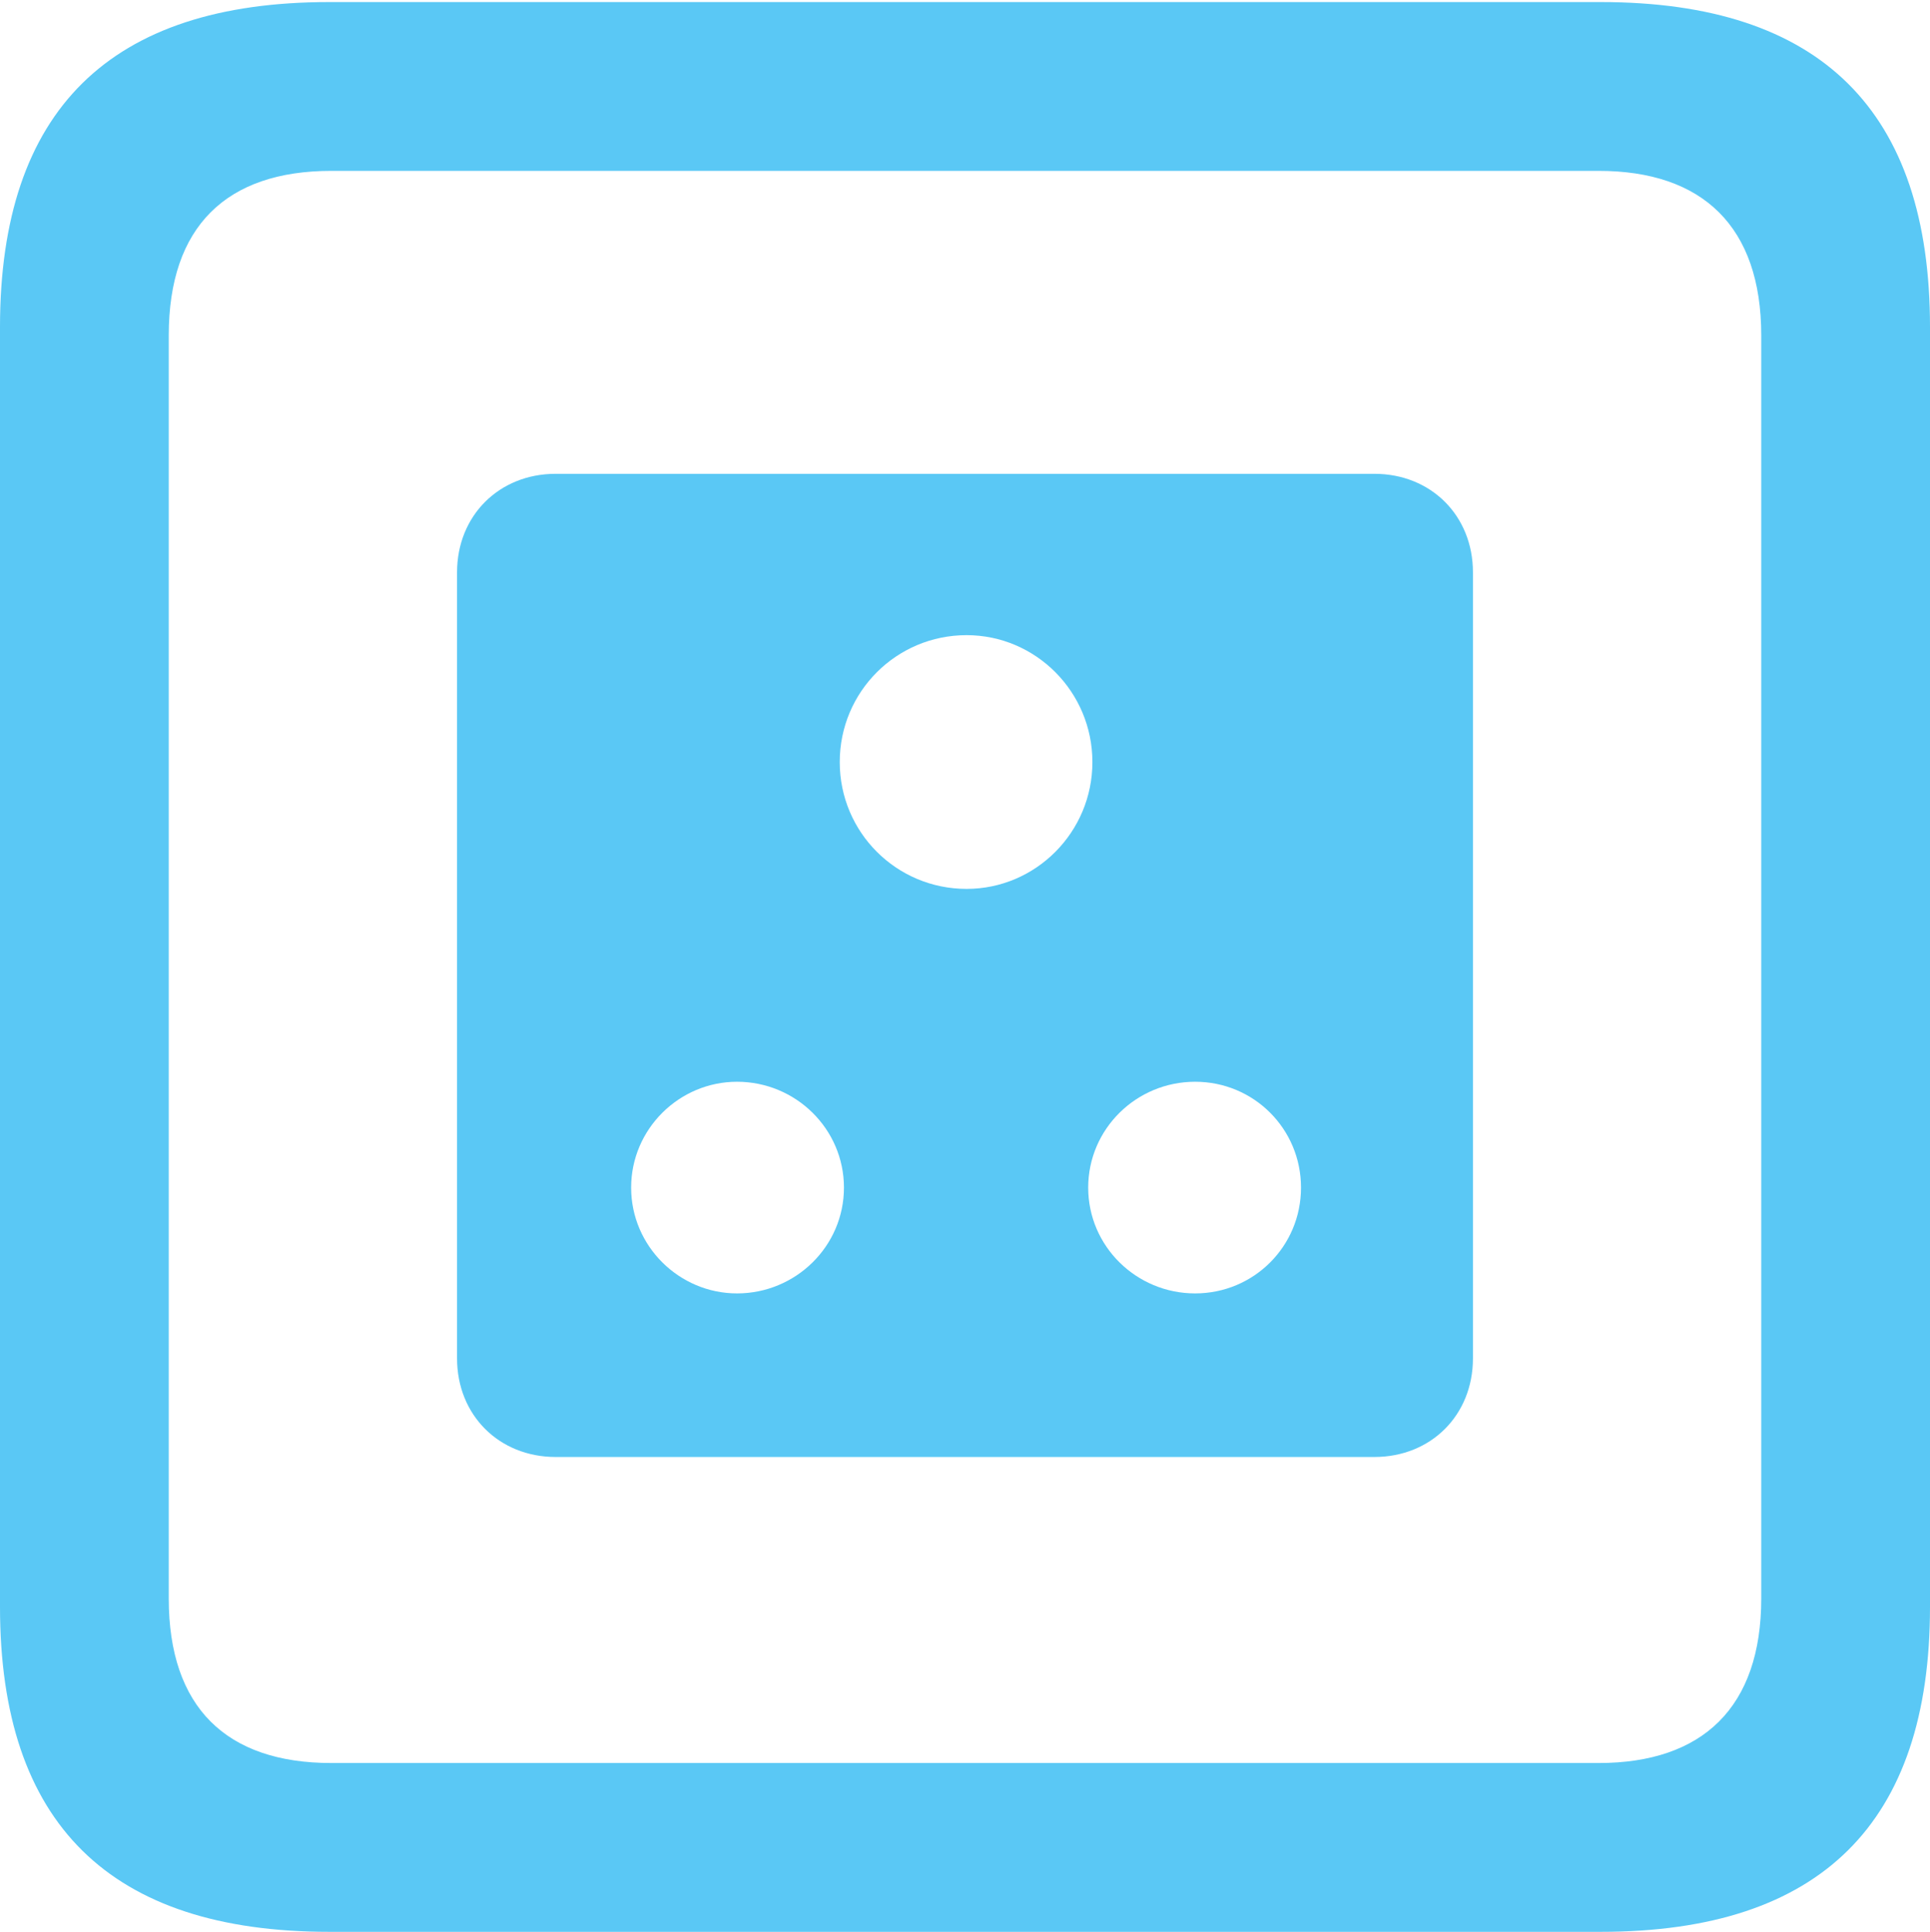 <?xml version="1.0" encoding="UTF-8"?>
<!--Generator: Apple Native CoreSVG 175.5-->
<!DOCTYPE svg
PUBLIC "-//W3C//DTD SVG 1.1//EN"
       "http://www.w3.org/Graphics/SVG/1.1/DTD/svg11.dtd">
<svg version="1.1" xmlns="http://www.w3.org/2000/svg" xmlns:xlink="http://www.w3.org/1999/xlink" width="22.473" height="22.498">
 <g>
  <rect height="22.498" opacity="0" width="22.473" x="0" y="0"/>
  <path d="M6.47 16.968L16.003 16.968C16.663 16.968 17.151 16.48 17.151 15.82L17.151 6.665C17.151 6.006 16.663 5.518 16.003 5.518L6.47 5.518C5.811 5.518 5.322 6.006 5.322 6.665L5.322 15.82C5.322 16.48 5.811 16.968 6.47 16.968ZM11.255 10.352C10.437 10.352 9.778 9.692 9.778 8.875C9.778 8.057 10.437 7.397 11.255 7.397C12.06 7.397 12.72 8.057 12.72 8.875C12.72 9.692 12.06 10.352 11.255 10.352ZM8.582 15.063C7.91 15.063 7.349 14.514 7.349 13.831C7.349 13.147 7.91 12.598 8.582 12.598C9.265 12.598 9.827 13.147 9.827 13.831C9.827 14.514 9.265 15.063 8.582 15.063ZM13.916 15.063C13.232 15.063 12.671 14.514 12.671 13.831C12.671 13.147 13.232 12.598 13.916 12.598C14.6 12.598 15.149 13.147 15.149 13.831C15.149 14.514 14.6 15.063 13.916 15.063ZM3.833 22.498L18.64 22.498C21.204 22.498 22.473 21.228 22.473 18.713L22.473 3.809C22.473 1.294 21.204 0.024 18.64 0.024L3.833 0.024C1.282 0.024 0 1.282 0 3.809L0 18.713C0 21.24 1.282 22.498 3.833 22.498ZM3.857 20.532C2.637 20.532 1.965 19.885 1.965 18.616L1.965 3.906C1.965 2.637 2.637 1.99 3.857 1.99L18.616 1.99C19.824 1.99 20.508 2.637 20.508 3.906L20.508 18.616C20.508 19.885 19.824 20.532 18.616 20.532Z" fill="#5ac8f5"/>
 </g>
</svg>
